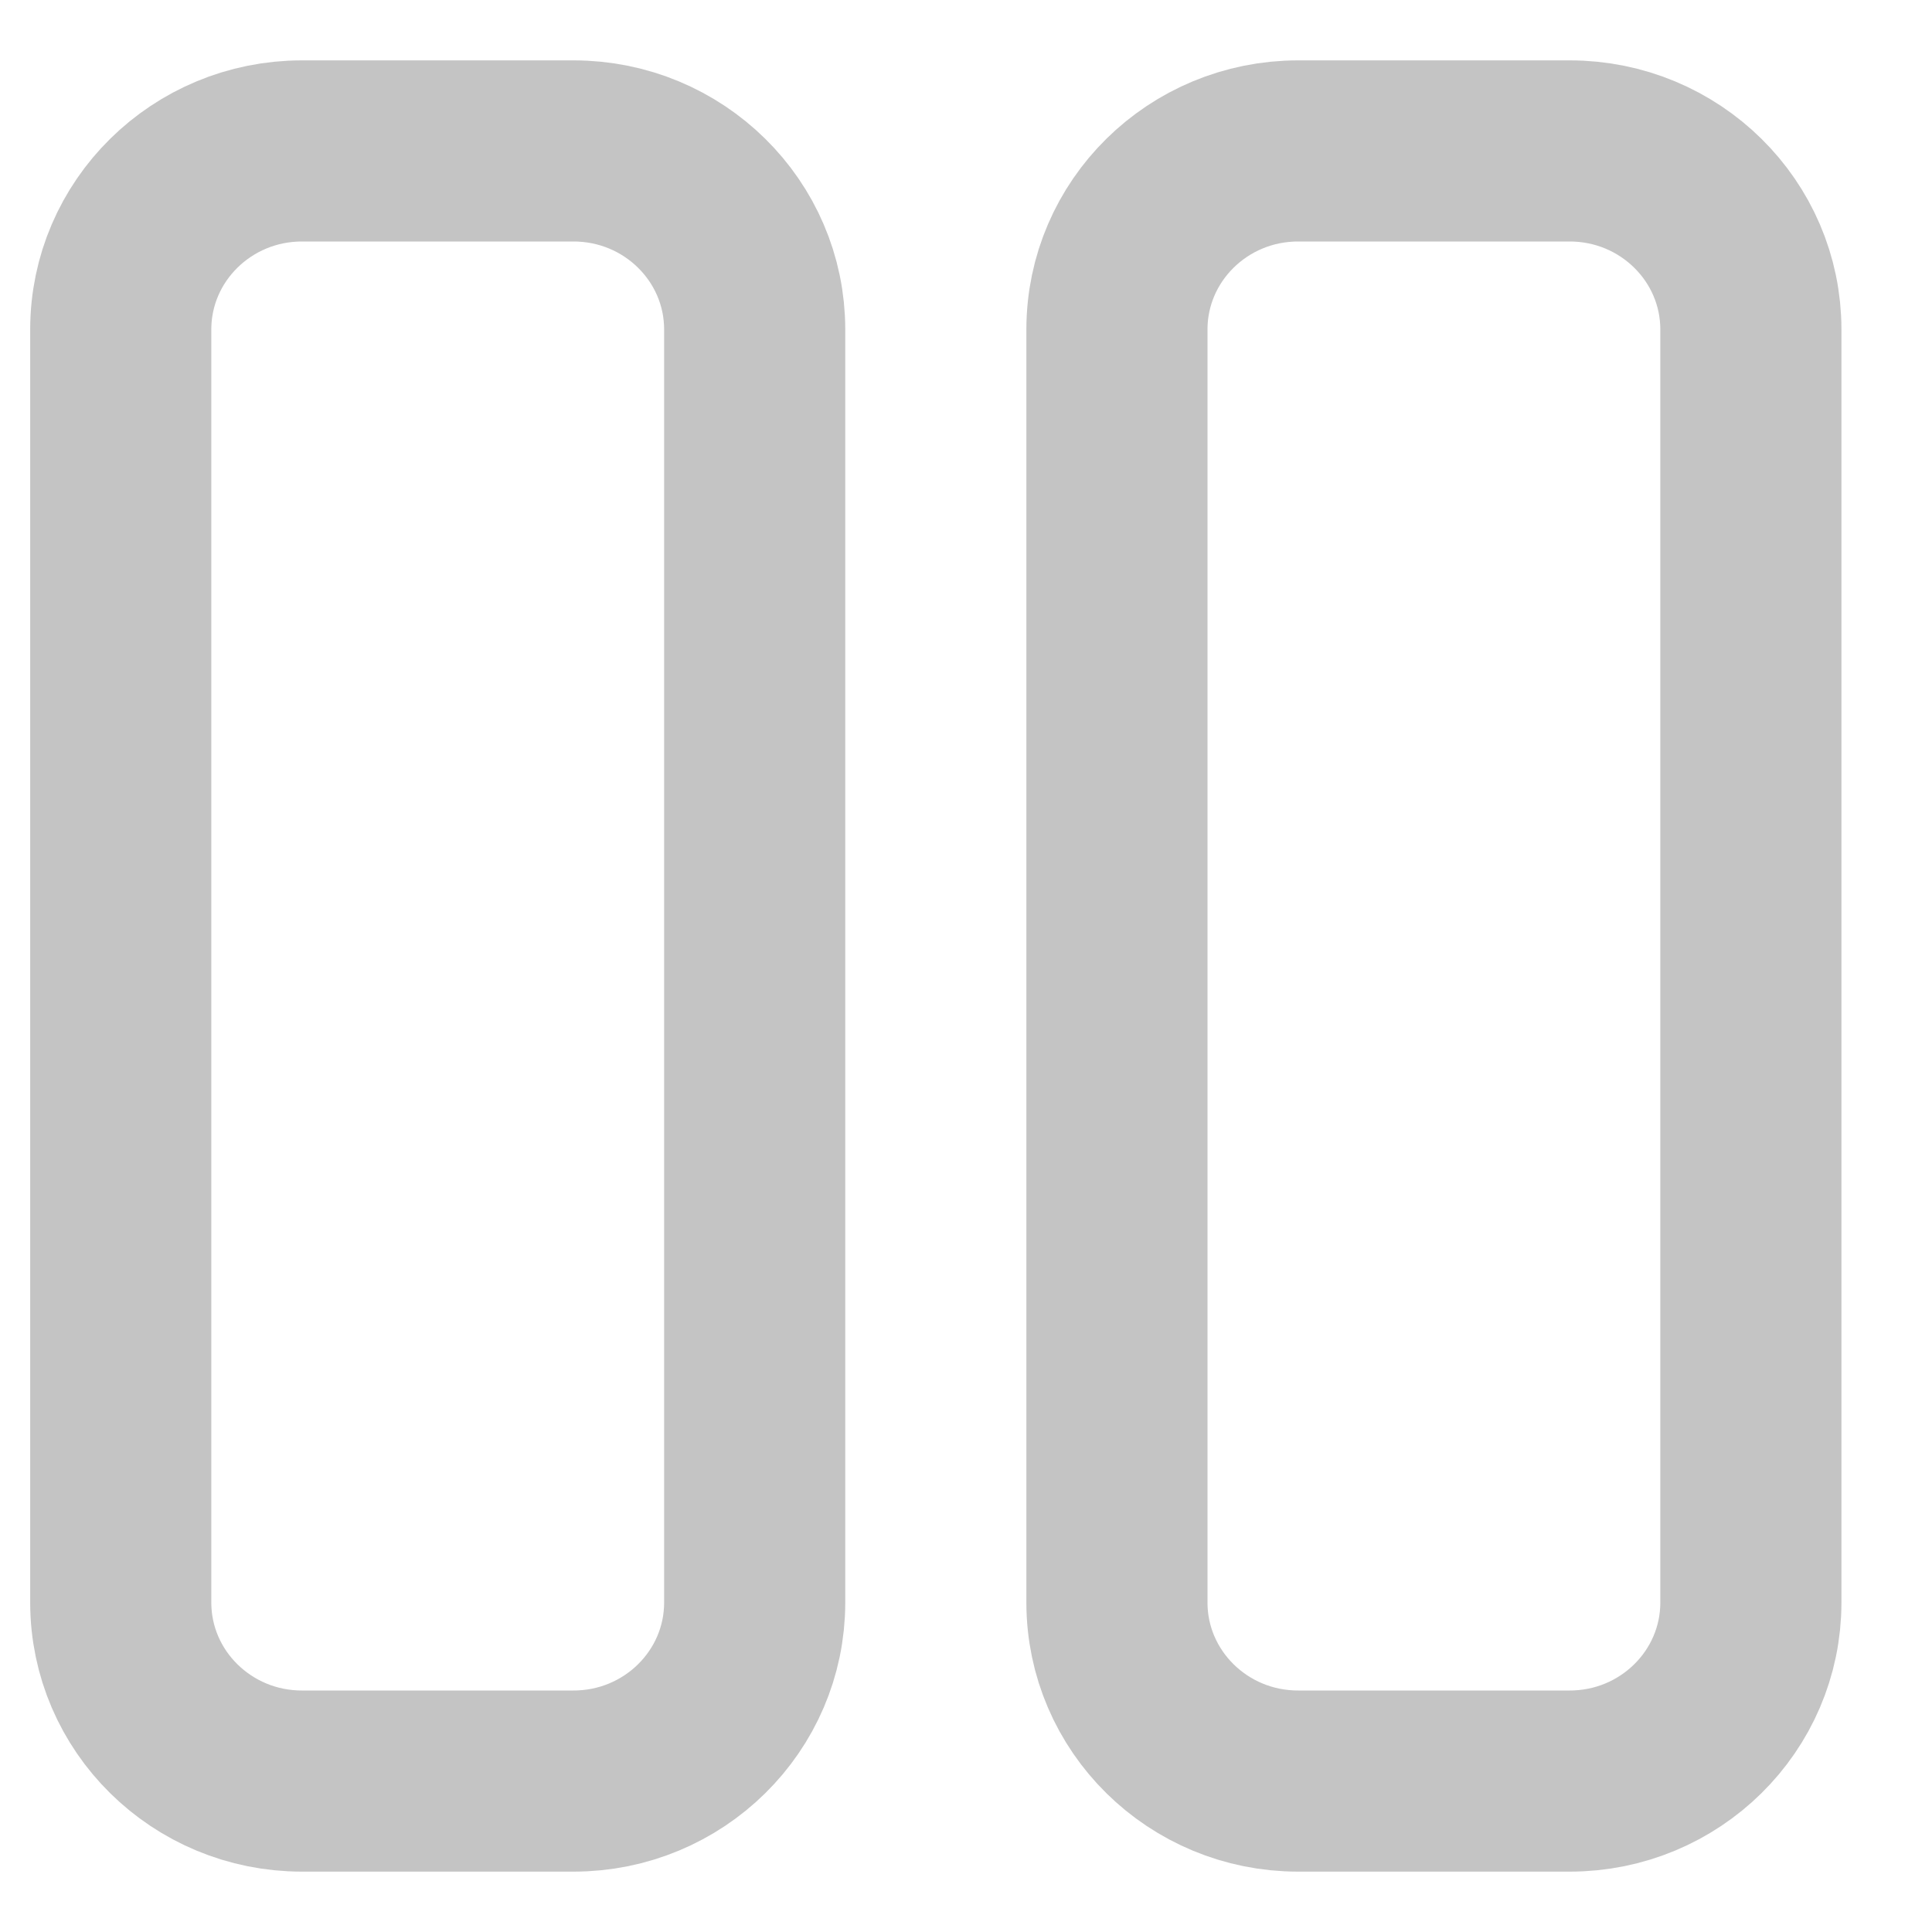 <svg width="16" height="16" viewBox="0 0 16 16" fill="none" xmlns="http://www.w3.org/2000/svg">
<path d="M13 1.25C13.828 1.25 14.5 1.912 14.5 2.729L14.5 13.271C14.5 14.088 13.828 14.75 13 14.75H10.75C9.922 14.75 9.25 14.088 9.25 13.271L9.25 2.729C9.25 1.912 9.922 1.25 10.75 1.25L13 1.25Z" stroke="#C4C4C4" stroke-width="1.5" stroke-linecap="round" stroke-linejoin="round"/>
<path d="M2.5 1.25C1.672 1.25 1 1.912 1 2.729L1 13.271C1 14.088 1.672 14.75 2.5 14.75H4.75C5.578 14.75 6.25 14.088 6.25 13.271L6.25 2.729C6.25 1.912 5.578 1.25 4.75 1.25L2.5 1.25Z" stroke="#C4C4C4" stroke-width="1.5" stroke-linecap="round" stroke-linejoin="round"/>
</svg>
